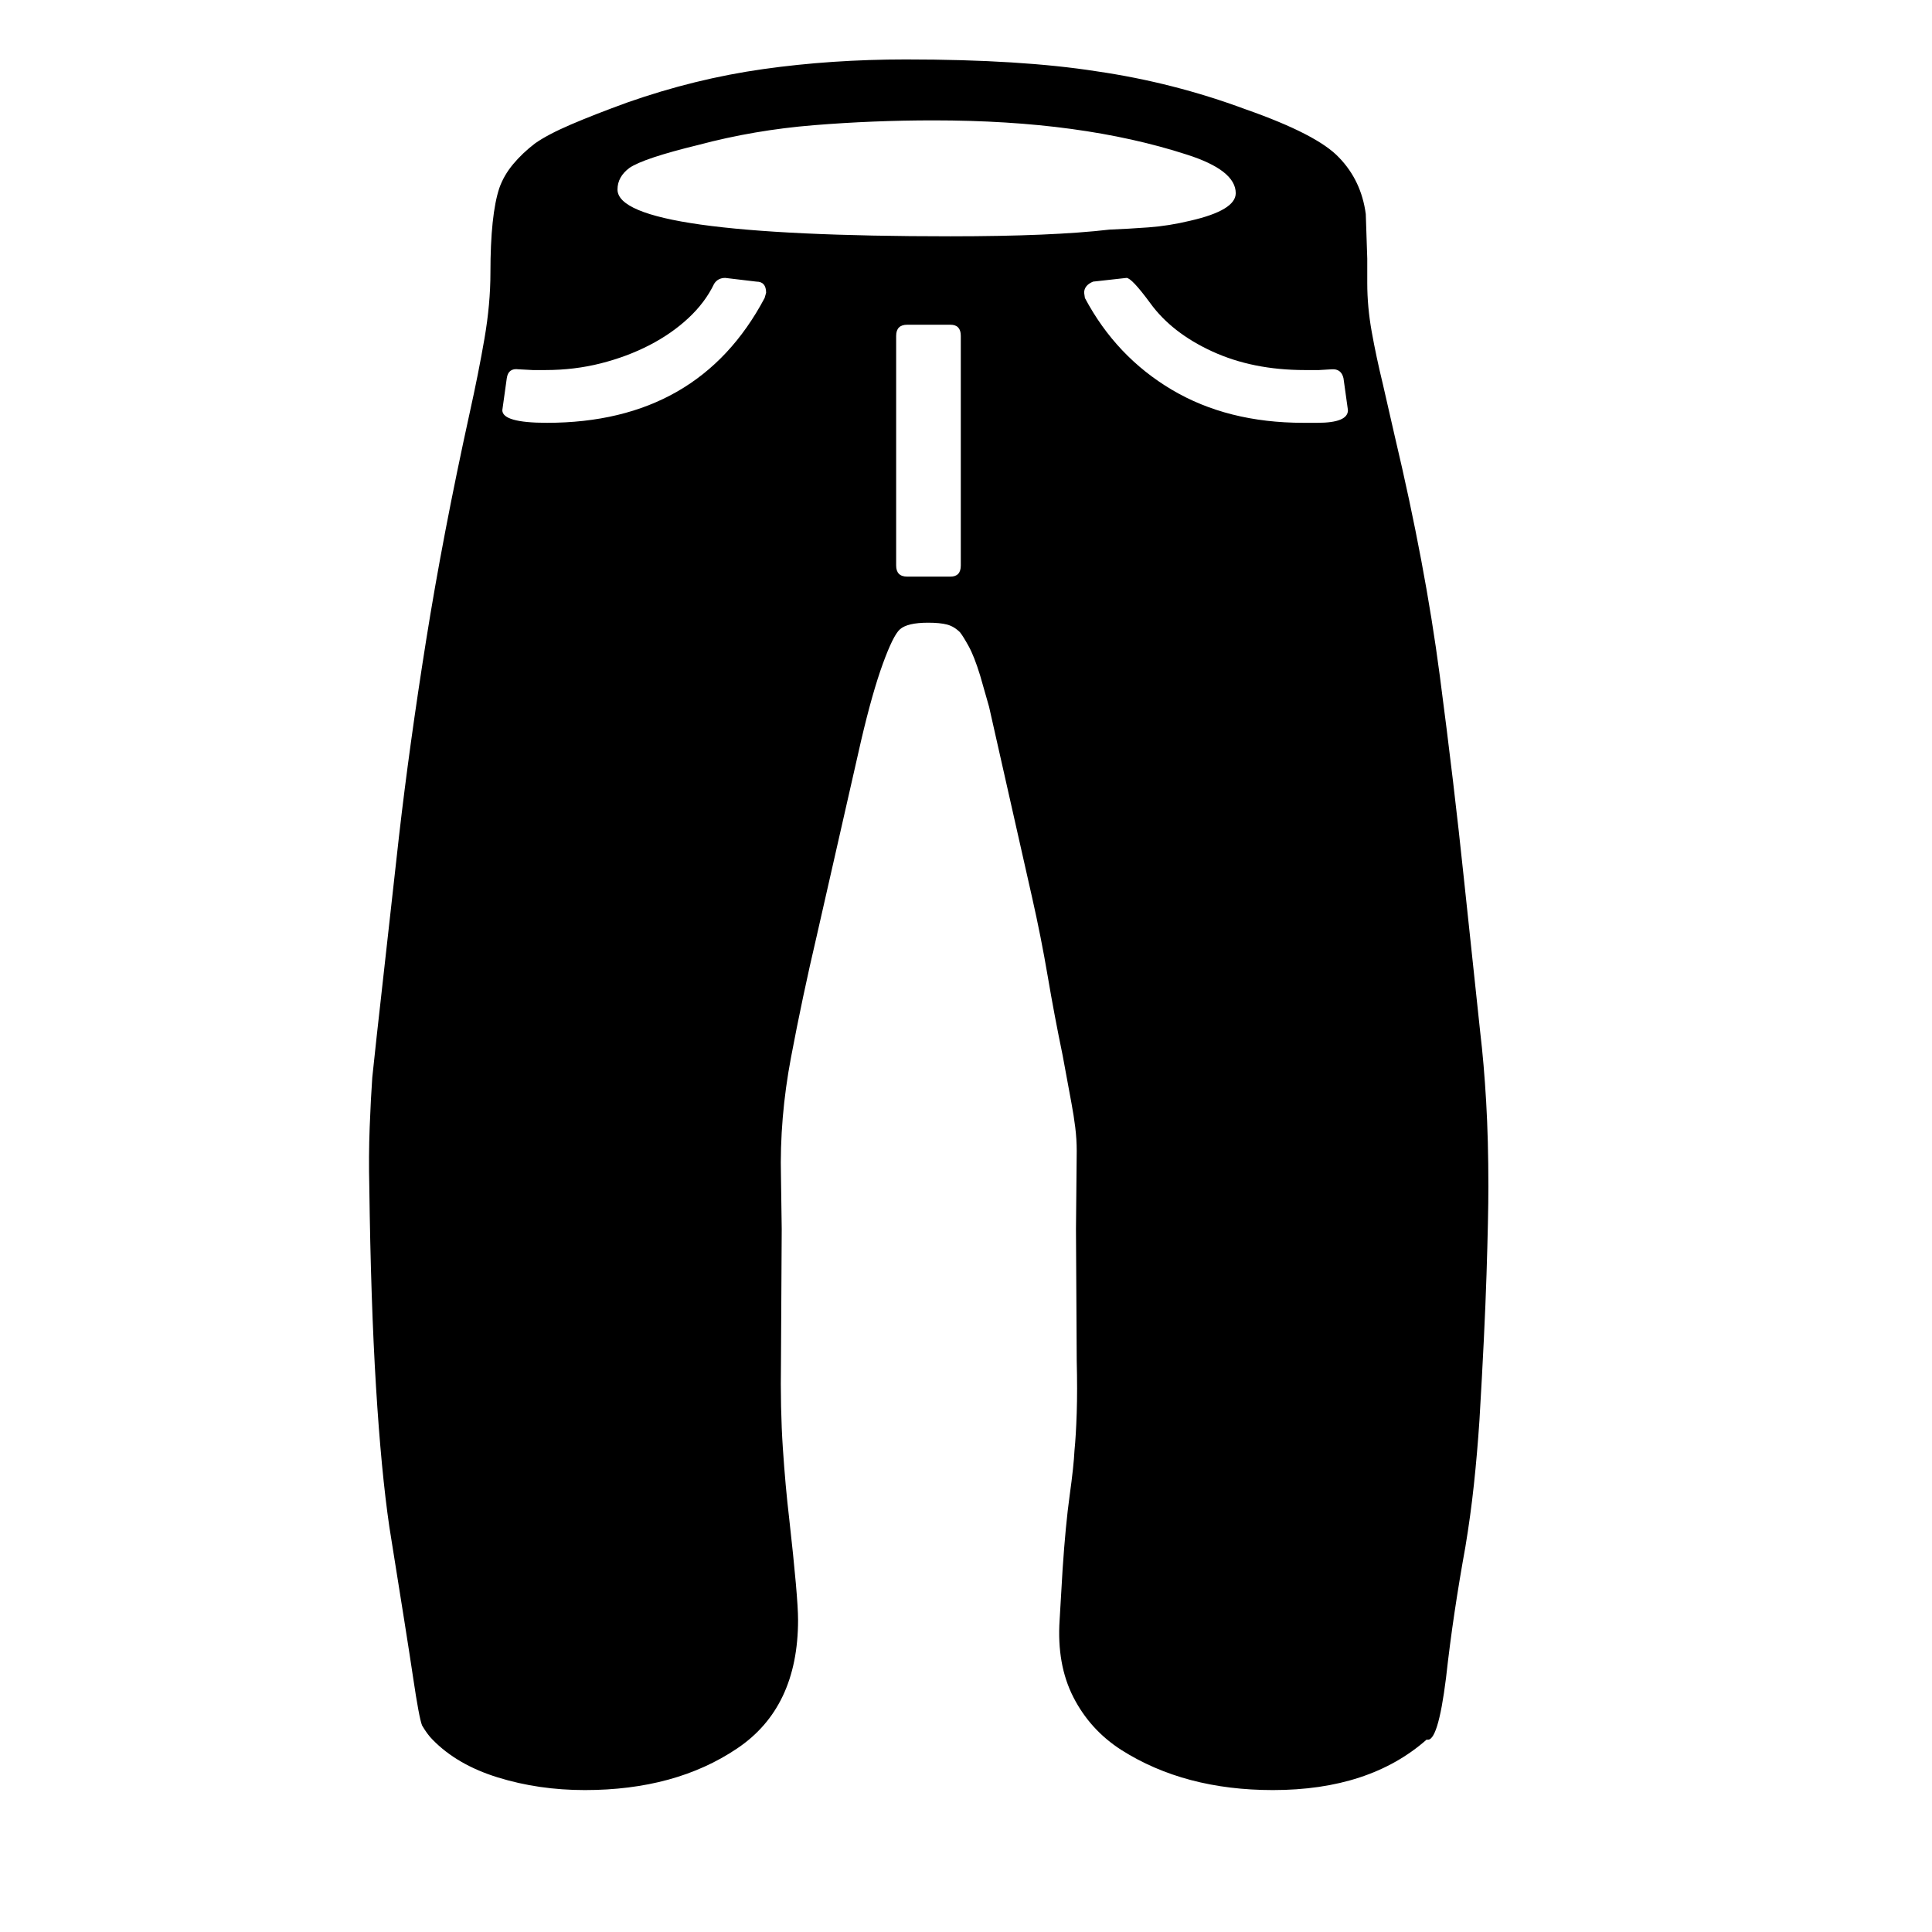 <svg xmlns="http://www.w3.org/2000/svg"
    viewBox="0 0 2600 2600">
  <!--
Digitized data copyright © 2011, Google Corporation.
Android is a trademark of Google and may be registered in certain jurisdictions.
Licensed under the Apache License, Version 2.0
http://www.apache.org/licenses/LICENSE-2.0
  -->
<path d="M1814 552L1814 552 1808 509Q1805 496 1792 497L1792 497 1775 498 1756 498Q1686 498 1631.5 473 1577 448 1548 408L1548 408Q1523 374 1516 374L1516 374 1471 379Q1459 384 1459 394L1459 394 1460 401Q1502 480 1577 524.5 1652 569 1754 569L1754 569 1773 569Q1814 569 1814 552ZM1279 318L1279 318Q1416 318 1493 309L1493 309Q1518 308 1545.5 306 1573 304 1602 297L1602 297Q1663 283 1663 260L1663 260Q1663 229 1597 208L1597 208Q1526 185 1441.5 173.5 1357 162 1256 162L1256 162Q1175 162 1095 168.5 1015 175 940 195L940 195Q866 213 847 226L847 226Q831 238 831 255L831 255Q831 318 1279 318ZM1293 761L1293 761 1293 452Q1293 437 1279 437L1279 437 1221 437Q1206 437 1206 452L1206 452 1206 761Q1206 776 1221 776L1221 776 1279 776Q1293 776 1293 761ZM1029 401L1029 401 1031 394Q1031 379 1018 379L1018 379 976 374Q966 374 961 382L961 382Q949 407 926.5 428 904 449 874 464.5 844 480 808.5 489 773 498 734 498L734 498 717 498 698 497Q684 495 682 509L682 509 676 552Q676 569 736 569L736 569Q940 569 1029 401ZM2003 1597L2003 1597Q2003 1637 2000.5 1715 1998 1793 1991 1911L1991 1911Q1988 1956 1983.5 1998 1979 2040 1972 2082L1972 2082Q1964 2126 1957.5 2169.5 1951 2213 1946 2258L1946 2258Q1935 2346 1920 2341L1920 2341Q1843 2409 1713 2409L1713 2409Q1594 2409 1509 2355L1509 2355Q1467 2328 1444.5 2284 1422 2240 1426 2180L1426 2180 1430 2112Q1434 2052 1439.5 2012.5 1445 1973 1446 1952L1446 1952Q1448 1932 1449 1901.5 1450 1871 1449 1831L1449 1831 1448 1654 1449 1549Q1449 1533 1447 1517 1445 1501 1442 1485L1442 1485 1430 1420Q1419 1367 1410 1314 1401 1261 1389 1208L1389 1208 1331 951 1319 909Q1311 883 1303.5 869.5 1296 856 1292 851L1292 851Q1284 843 1274.5 840.5 1265 838 1249 838L1249 838Q1221 838 1211 847L1211 847Q1202 855 1188 893.5 1174 932 1159 996L1159 996 1099 1260Q1080 1341 1064.5 1423 1049 1505 1051 1584L1051 1584 1052 1654 1051 1831Q1050 1896 1053.5 1948.5 1057 2001 1062 2043L1062 2043Q1074 2150 1074 2180L1074 2180Q1074 2298 992 2353L992 2353Q909 2409 787 2409L787 2409Q725 2409 670 2392 615 2375 582 2341L582 2341Q575 2334 568 2322L568 2322Q564 2312 556 2258L556 2258Q552 2231 544 2180.5 536 2130 524 2055L524 2055Q513 1980 506 1866 499 1752 497 1597L497 1597Q496 1556 497.5 1517 499 1478 501 1450L501 1450 507 1394 537 1125Q551 1003 573.5 861.5 596 720 632 556L632 556Q644 502 652 455.5 660 409 660 367L660 367Q660 289 672 253L672 253Q678 236 690.5 221 703 206 720 193L720 193Q737 181 768.5 167.5 800 154 844 138L844 138Q935 106 1027 93 1119 80 1219 80L1219 80Q1297 80 1361 84 1425 88 1476 96L1476 96Q1579 111 1676 147L1676 147Q1773 181 1802 212L1802 212Q1832 243 1838 288L1838 288 1840 348 1840 381Q1840 413 1846 446.5 1852 480 1861 517L1861 517 1877 587Q1918 760 1937.5 908.5 1957 1057 1970 1182L1970 1182 1992 1389Q1997 1431 2000 1482.5 2003 1534 2003 1597Z"/>
</svg>